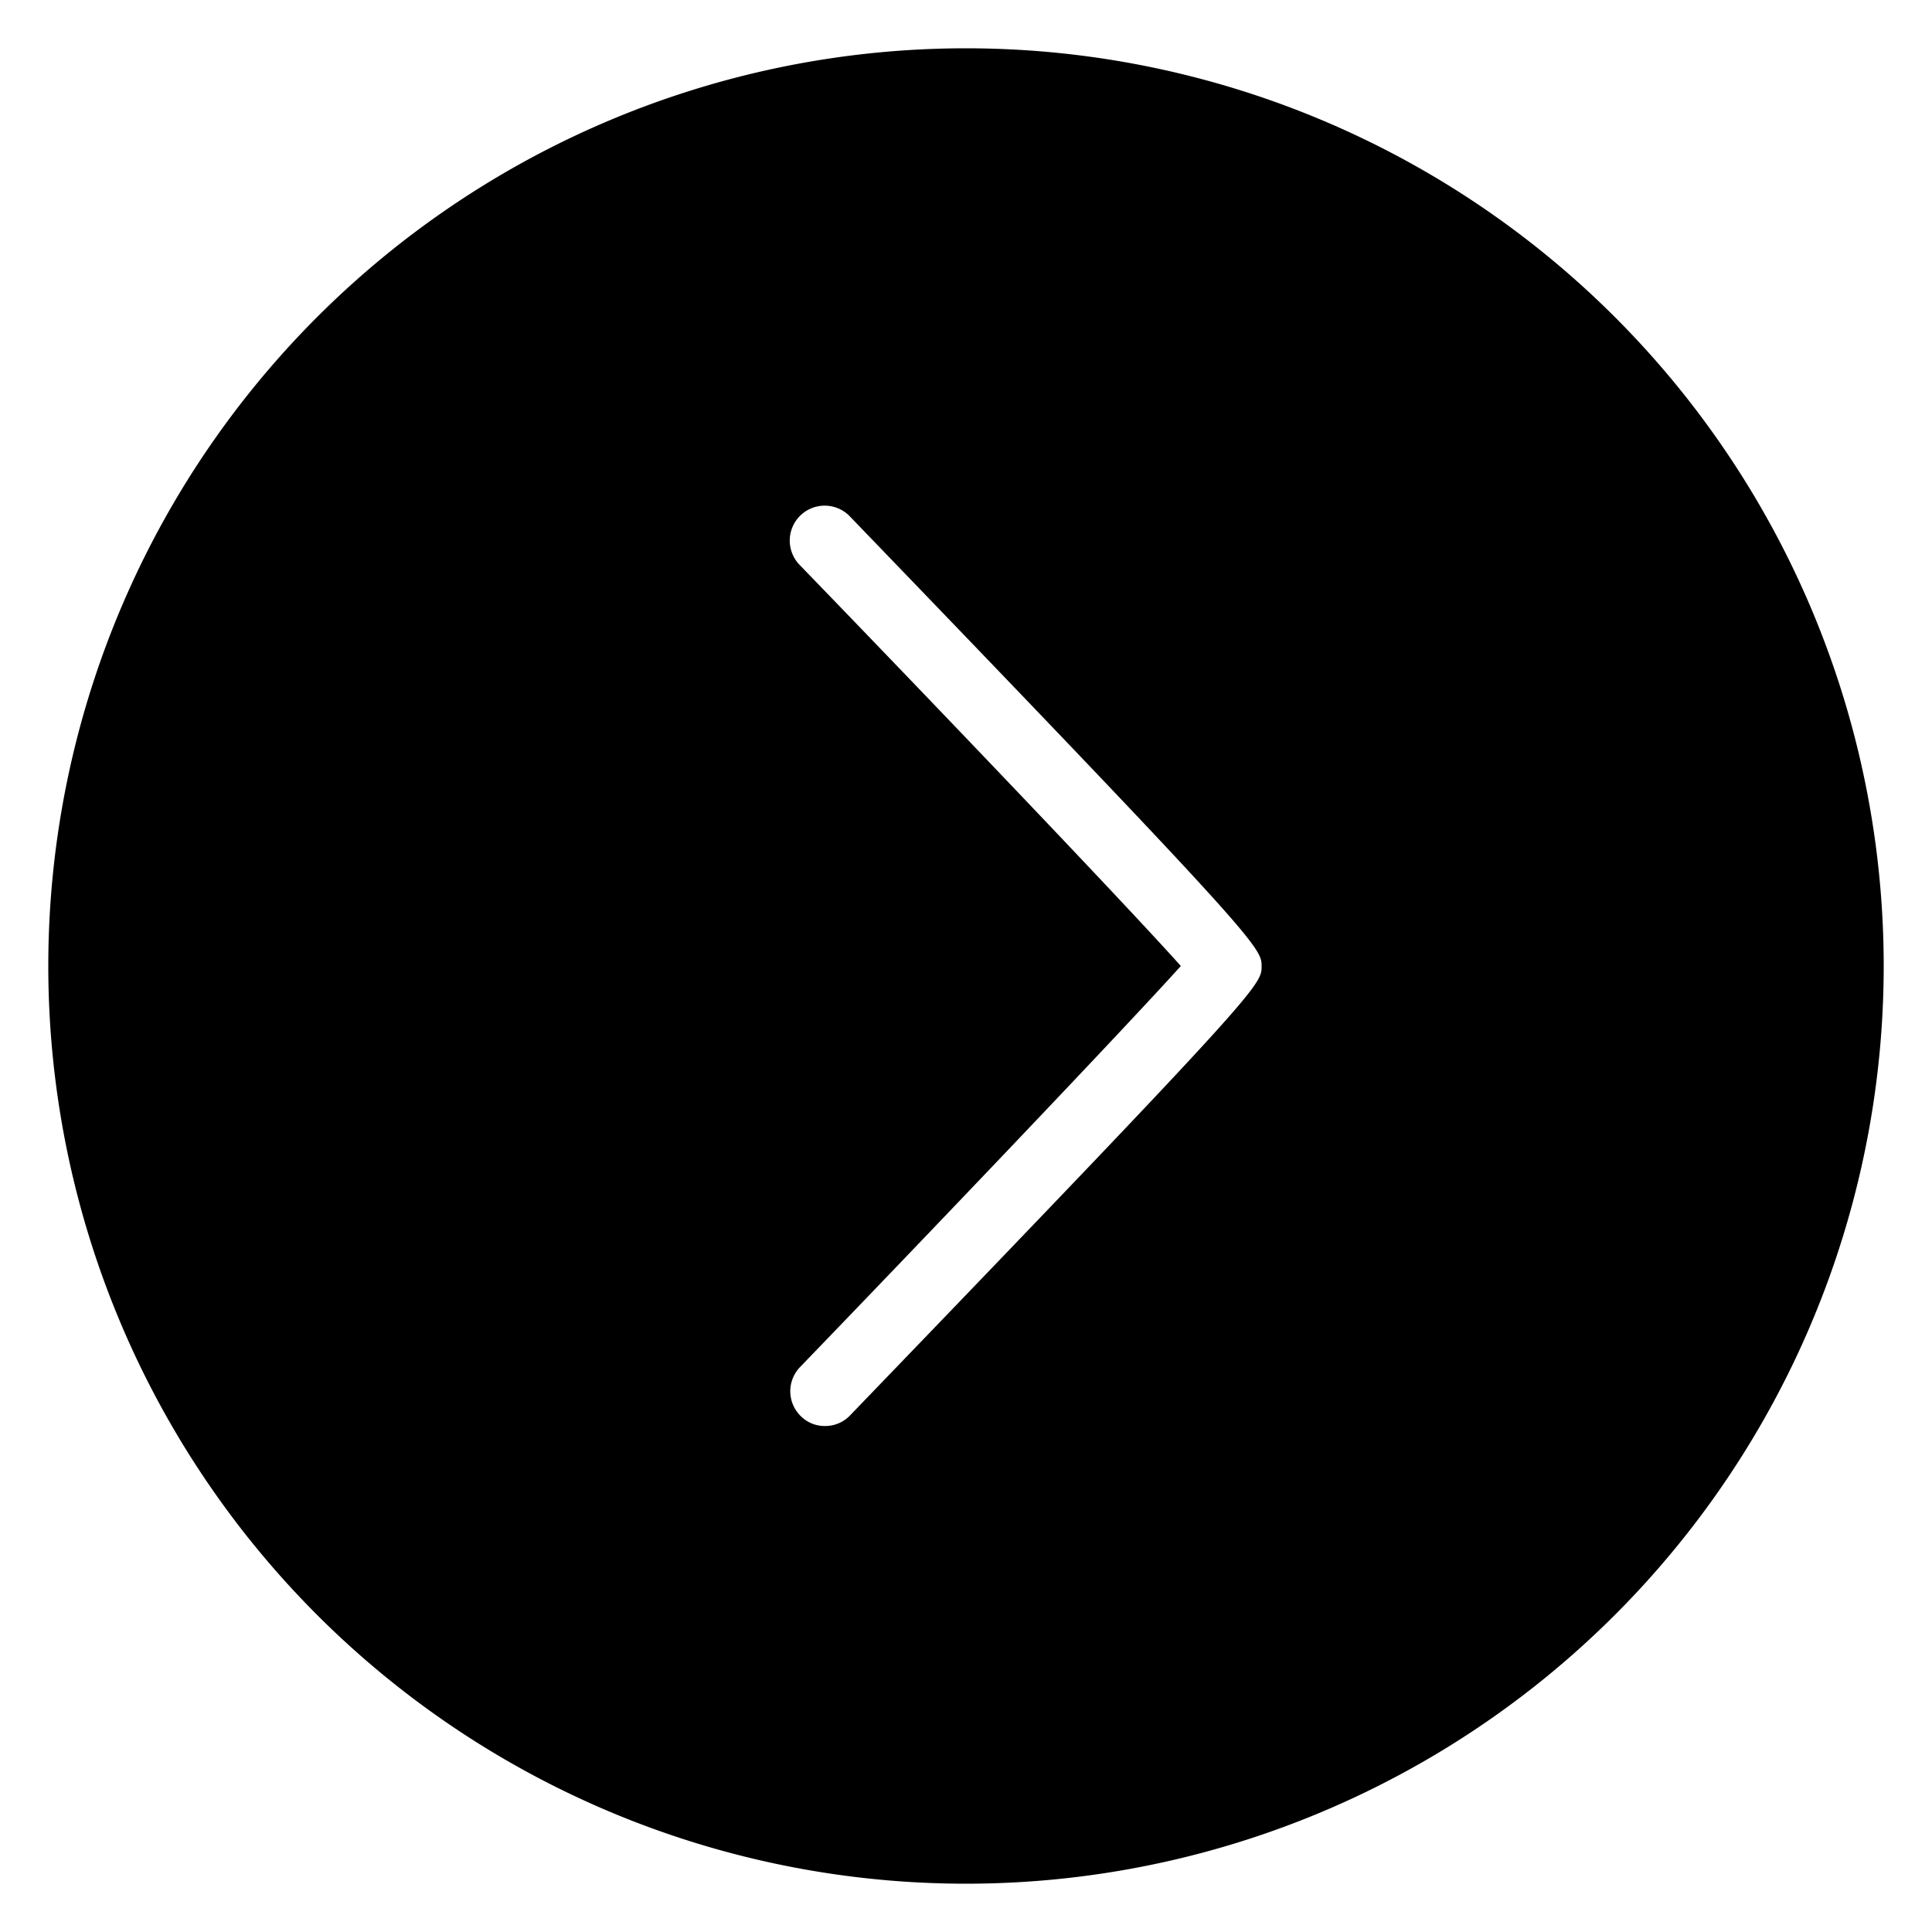 <svg id="Camada_1" data-name="Camada 1" xmlns="http://www.w3.org/2000/svg" viewBox="0 0 100 100"><title>seta_frente_fundo</title><path d="M50,2.5A47.5,47.5,0,1,0,97.5,50,47.5,47.5,0,0,0,50,2.5ZM44,73.26a1.77,1.77,0,0,1-1.3.55,1.74,1.74,0,0,1-1.24-.5,1.8,1.8,0,0,1-.05-2.55C47.93,64,58.09,53.36,61.12,50c-3-3.35-13.19-14-19.75-20.78A1.8,1.8,0,1,1,44,26.74c21.3,22.1,21.3,22.32,21.3,23.28S65.26,51.19,44,73.26Z"/></svg>